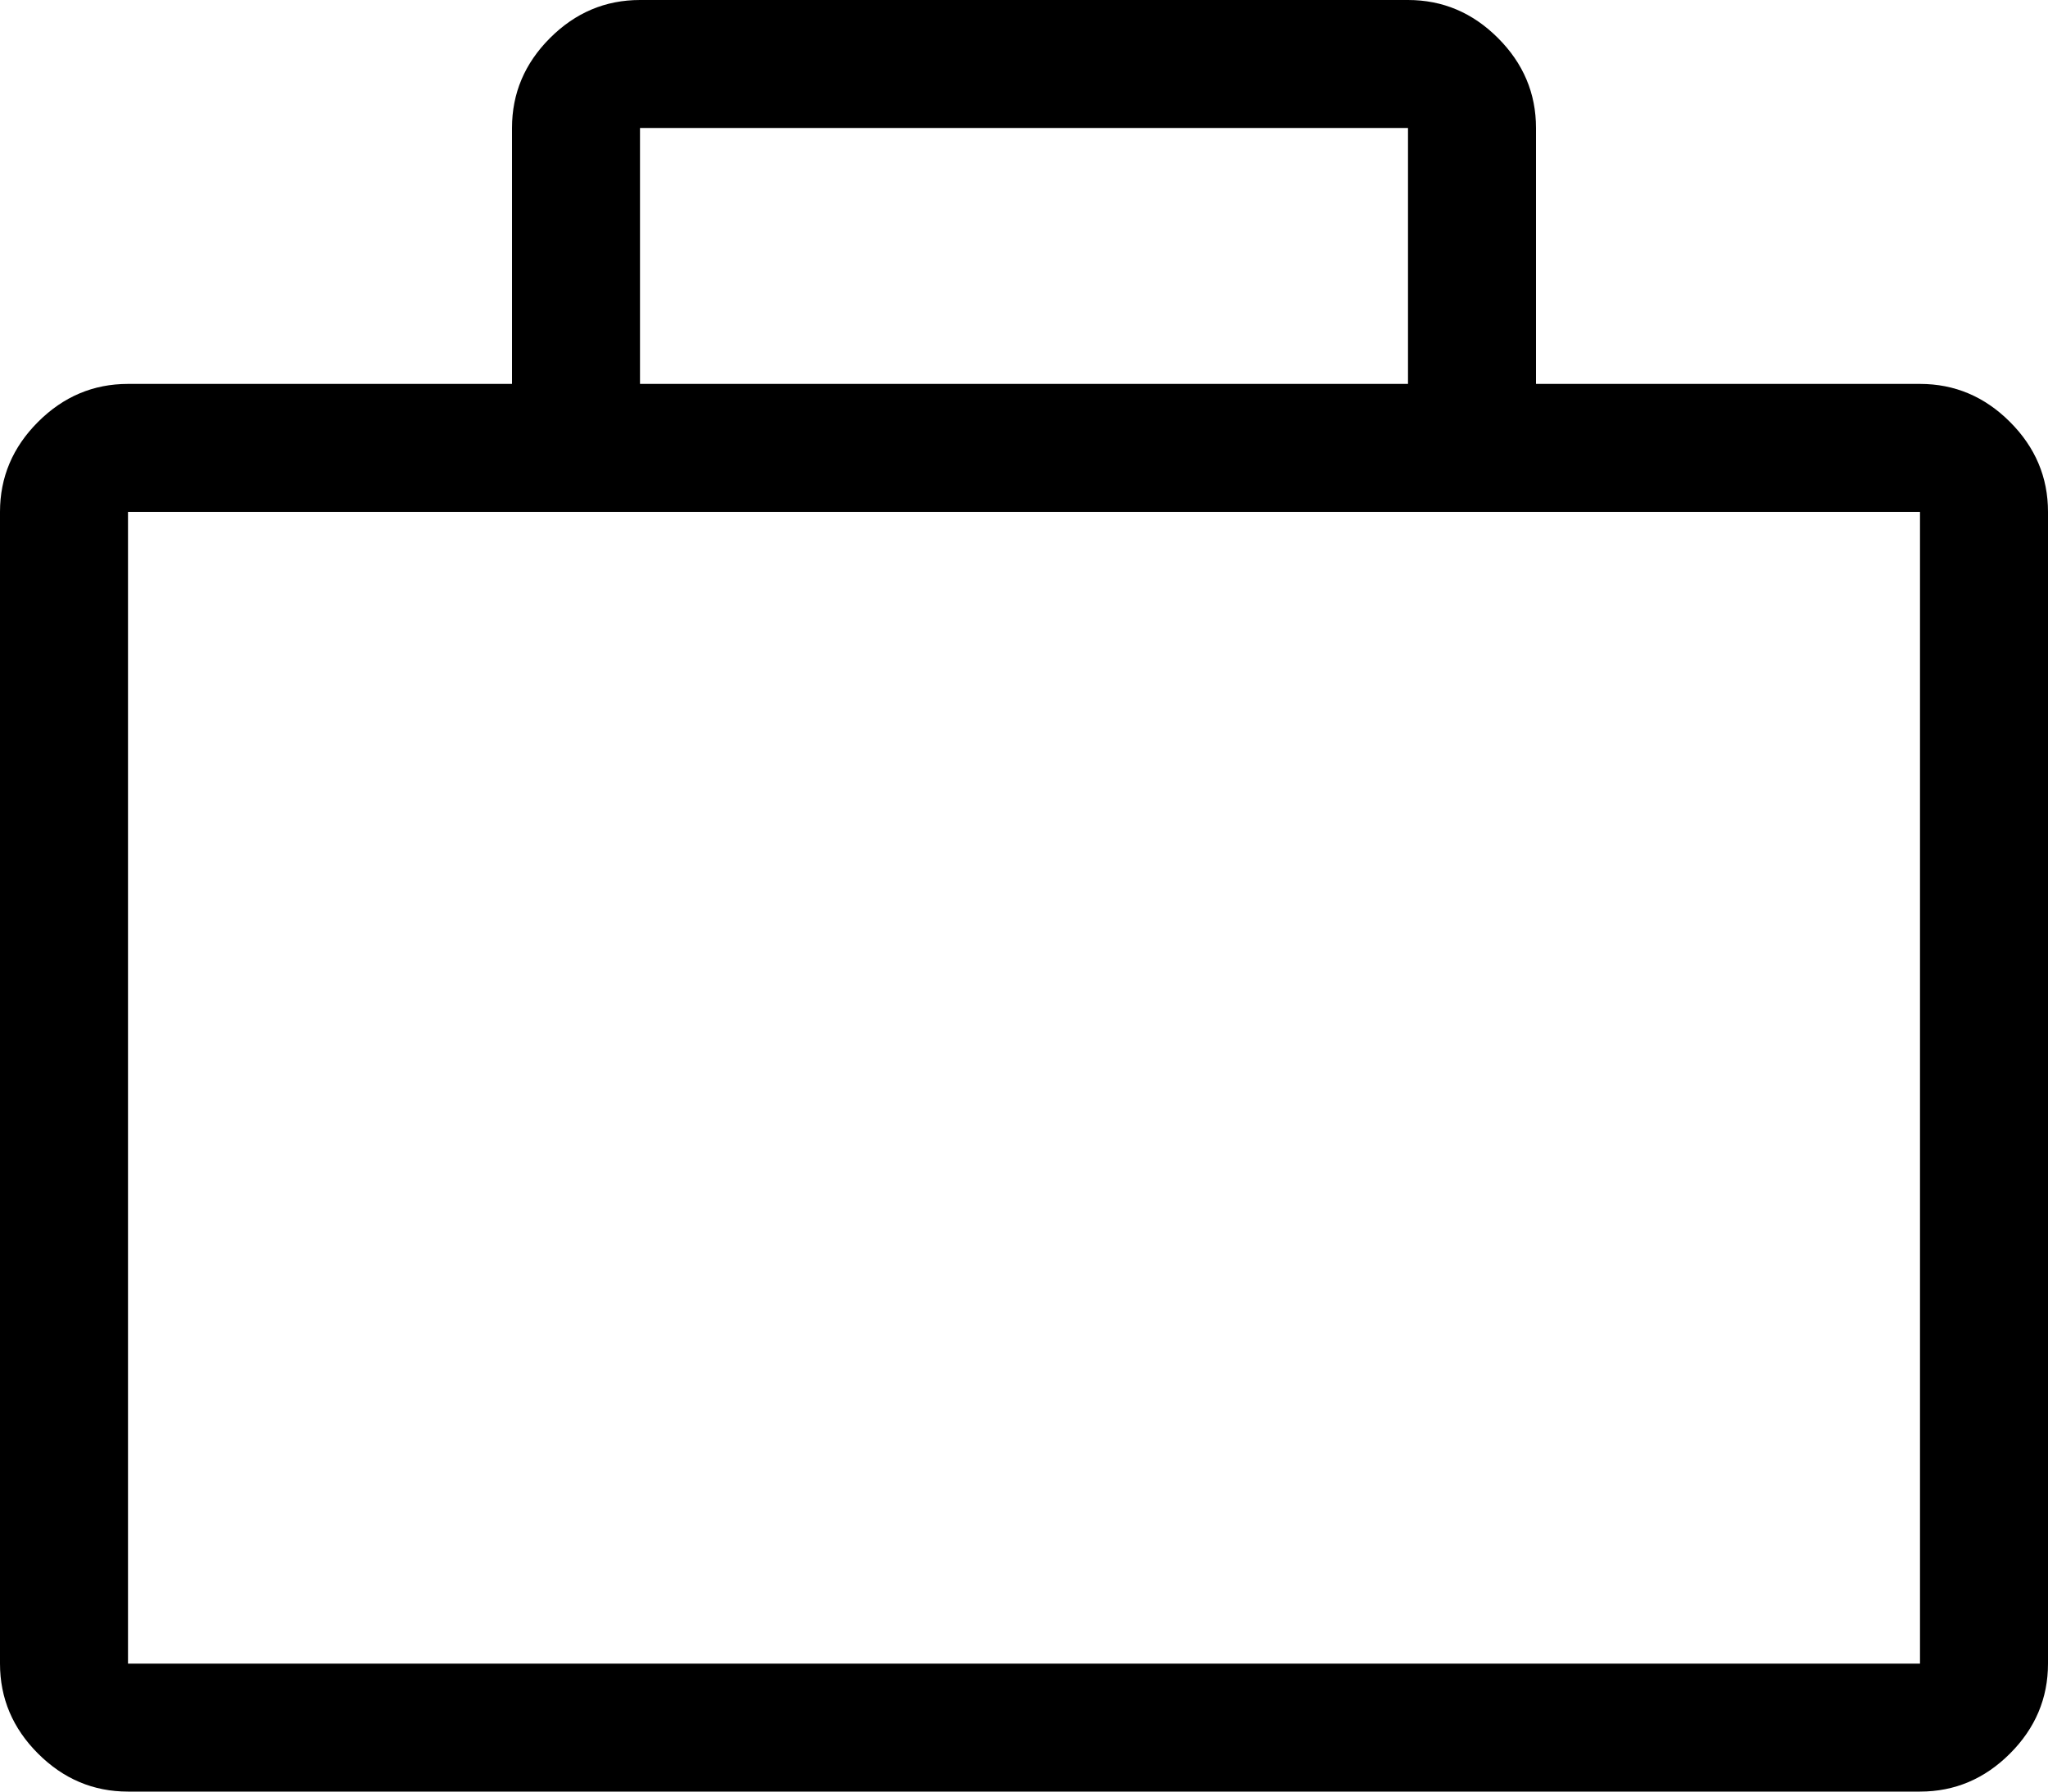 <svg width="30" height="26.25" viewBox="0 -52.5 30 26.25" xmlns="http://www.w3.org/2000/svg"><path d="M28.125 -46.875L22.5 -46.875L22.5 -50.625C22.5 -51.133 22.314 -51.572 21.943 -51.943C21.572 -52.314 21.133 -52.5 20.625 -52.5L9.375 -52.5C8.867 -52.5 8.428 -52.314 8.057 -51.943C7.686 -51.572 7.5 -51.133 7.5 -50.625L7.5 -46.875L1.875 -46.875C1.367 -46.875 0.928 -46.689 0.557 -46.318C0.186 -45.947 0 -45.508 0 -45L0 -28.125C0 -27.617 0.186 -27.178 0.557 -26.807C0.928 -26.436 1.367 -26.25 1.875 -26.25L28.125 -26.25C28.633 -26.25 29.072 -26.436 29.443 -26.807C29.814 -27.178 30 -27.617 30 -28.125L30 -45C30 -45.508 29.814 -45.947 29.443 -46.318C29.072 -46.689 28.633 -46.875 28.125 -46.875ZM1.875 -45L9.375 -45L20.625 -45L28.125 -45L28.125 -28.125L1.875 -28.125ZM9.375 -50.625L20.625 -50.625L20.625 -46.875L9.375 -46.875ZM9.375 -50.625"></path></svg>